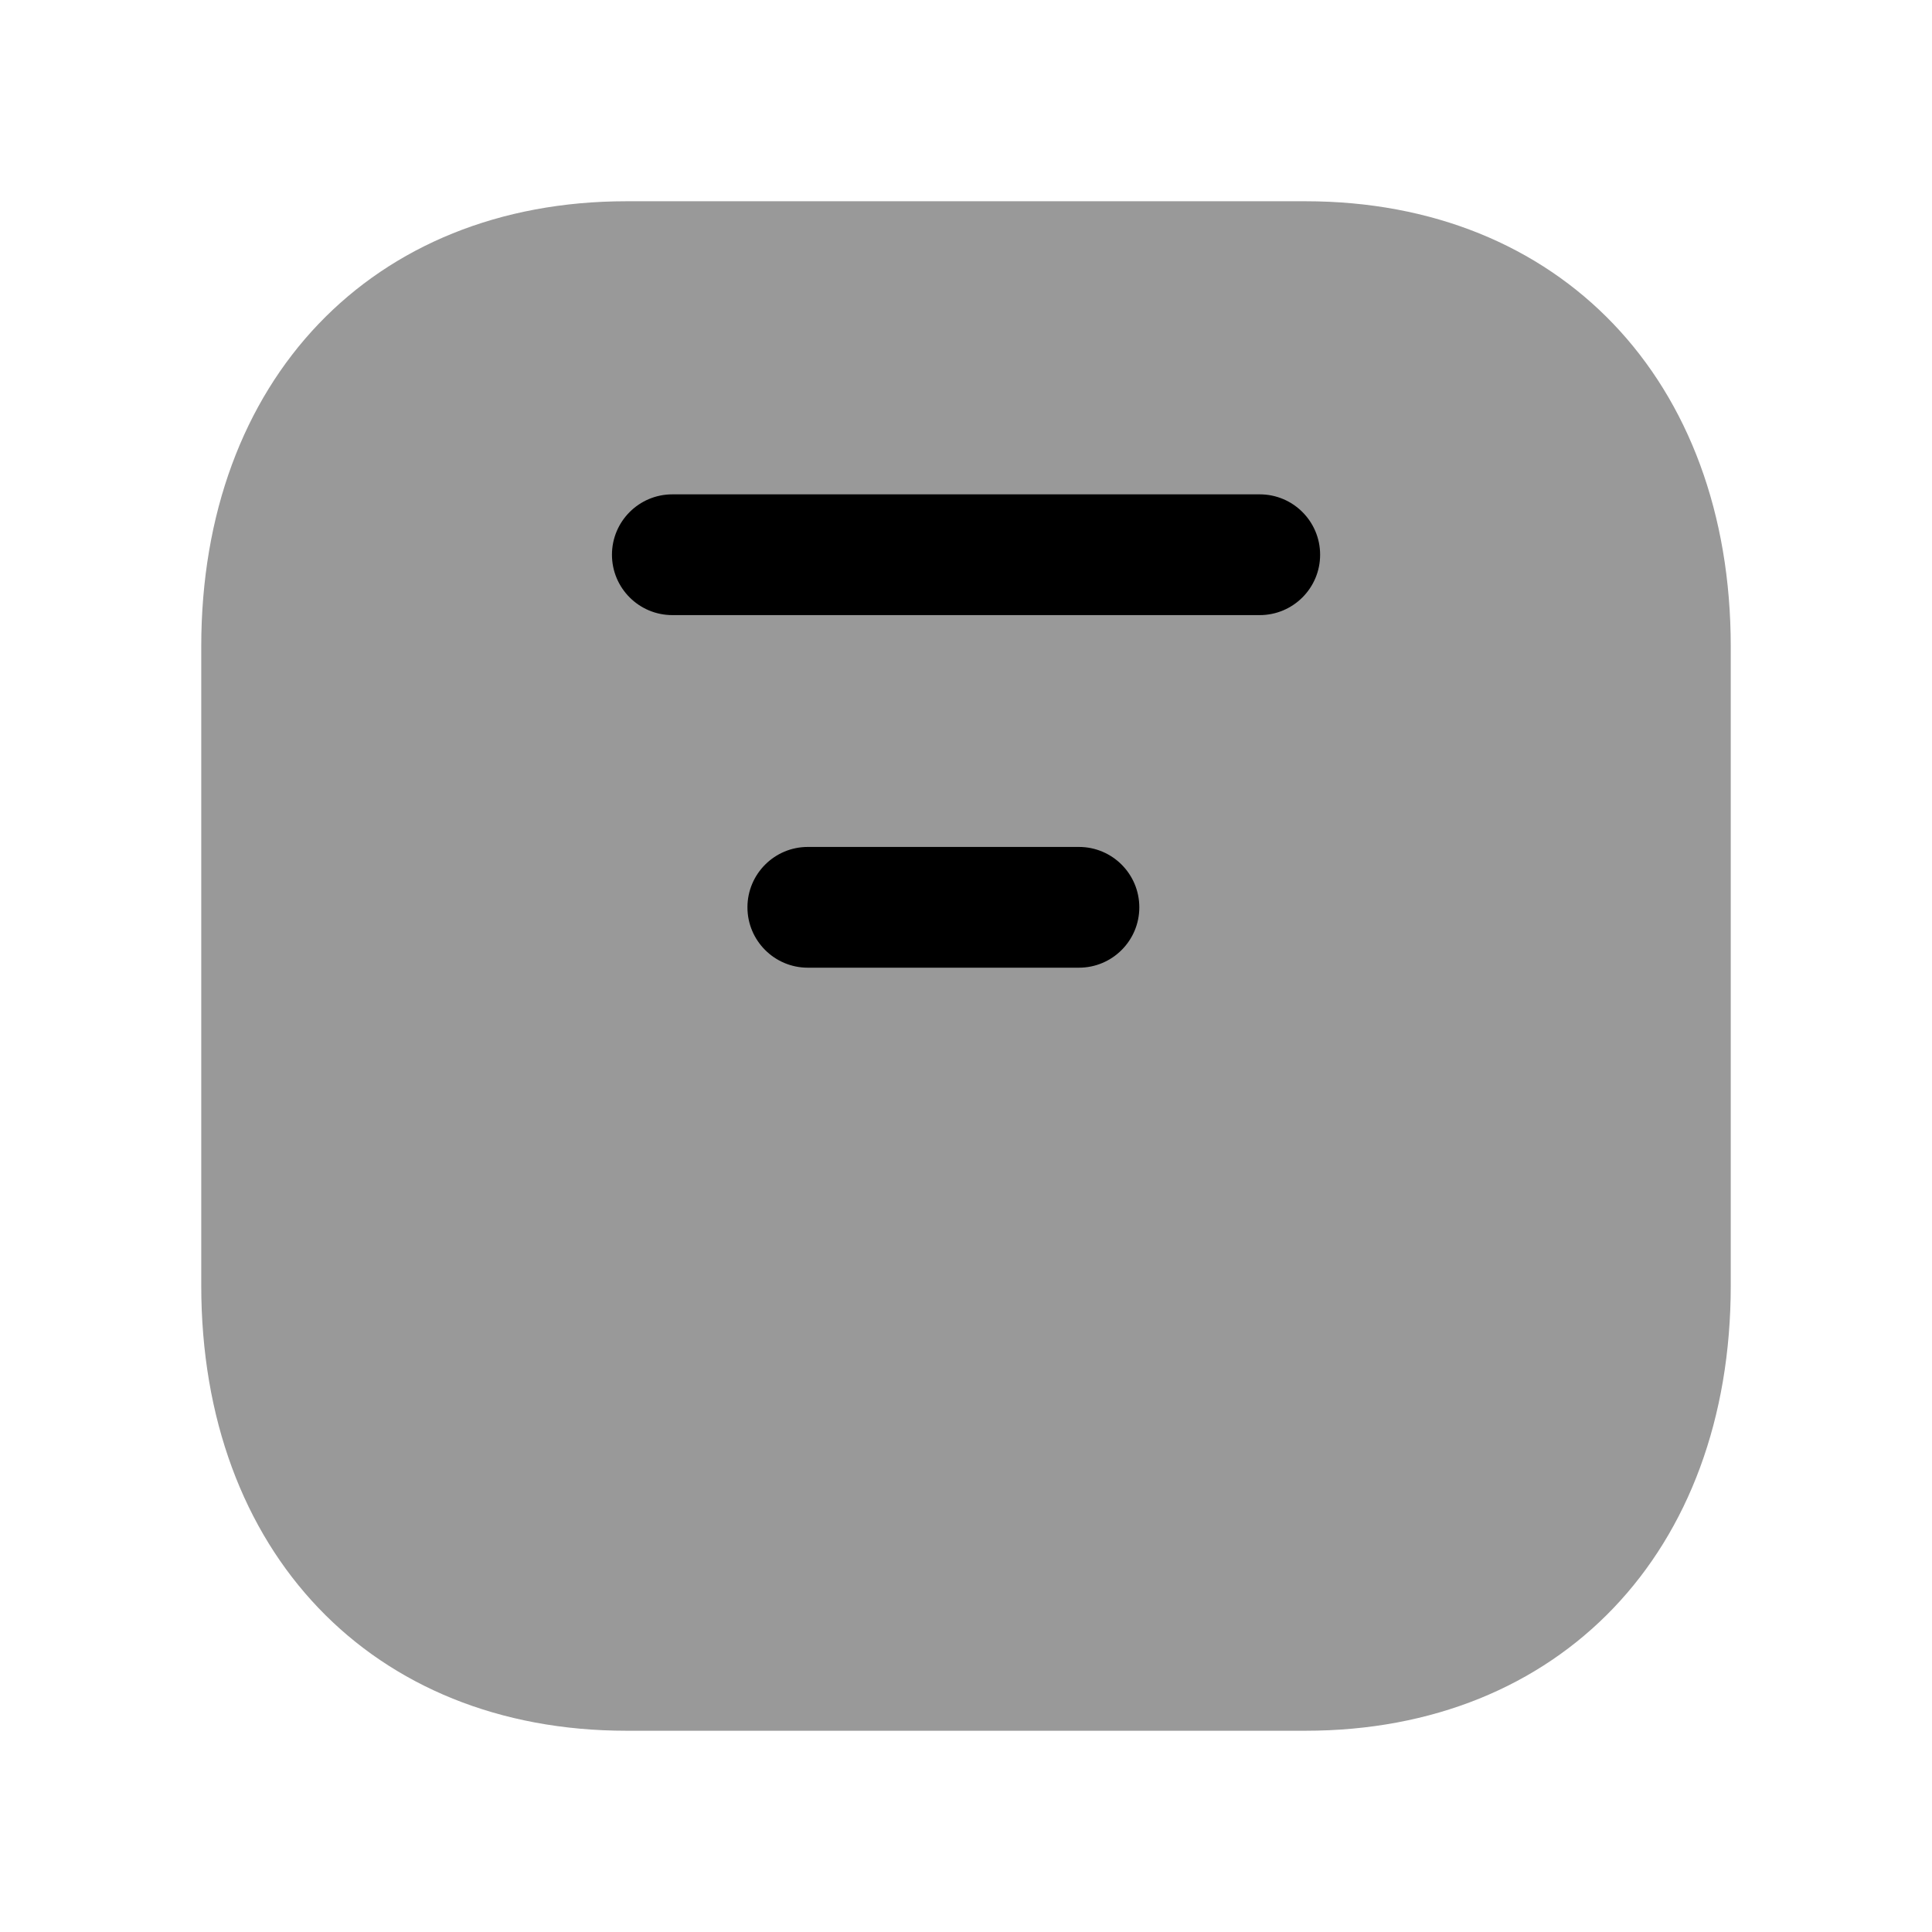 <svg width="24" height="24" viewBox="0 0 24 24" fill="none" xmlns="http://www.w3.org/2000/svg">
<path opacity="0.4" fill-rule="evenodd" clip-rule="evenodd" d="M16.216 2.5H7.783C4.623 2.5 2.5 4.723 2.5 8.031V15.97C2.5 19.278 4.623 21.5 7.783 21.5H16.217C19.377 21.5 21.5 19.278 21.5 15.97V8.031C21.5 4.723 19.376 2.5 16.216 2.5Z" fill="black"/>
<path fill-rule="evenodd" clip-rule="evenodd" d="M15.649 7.641H8.352C7.938 7.641 7.602 7.305 7.602 6.891C7.602 6.477 7.938 6.141 8.352 6.141H15.649C16.063 6.141 16.399 6.477 16.399 6.891C16.399 7.305 16.063 7.641 15.649 7.641ZM13.403 12.021H10.035C9.621 12.021 9.285 11.685 9.285 11.271C9.285 10.857 9.621 10.521 10.035 10.521H13.403C13.817 10.521 14.153 10.857 14.153 11.271C14.153 11.685 13.817 12.021 13.403 12.021Z" fill="black"/>
</svg>
